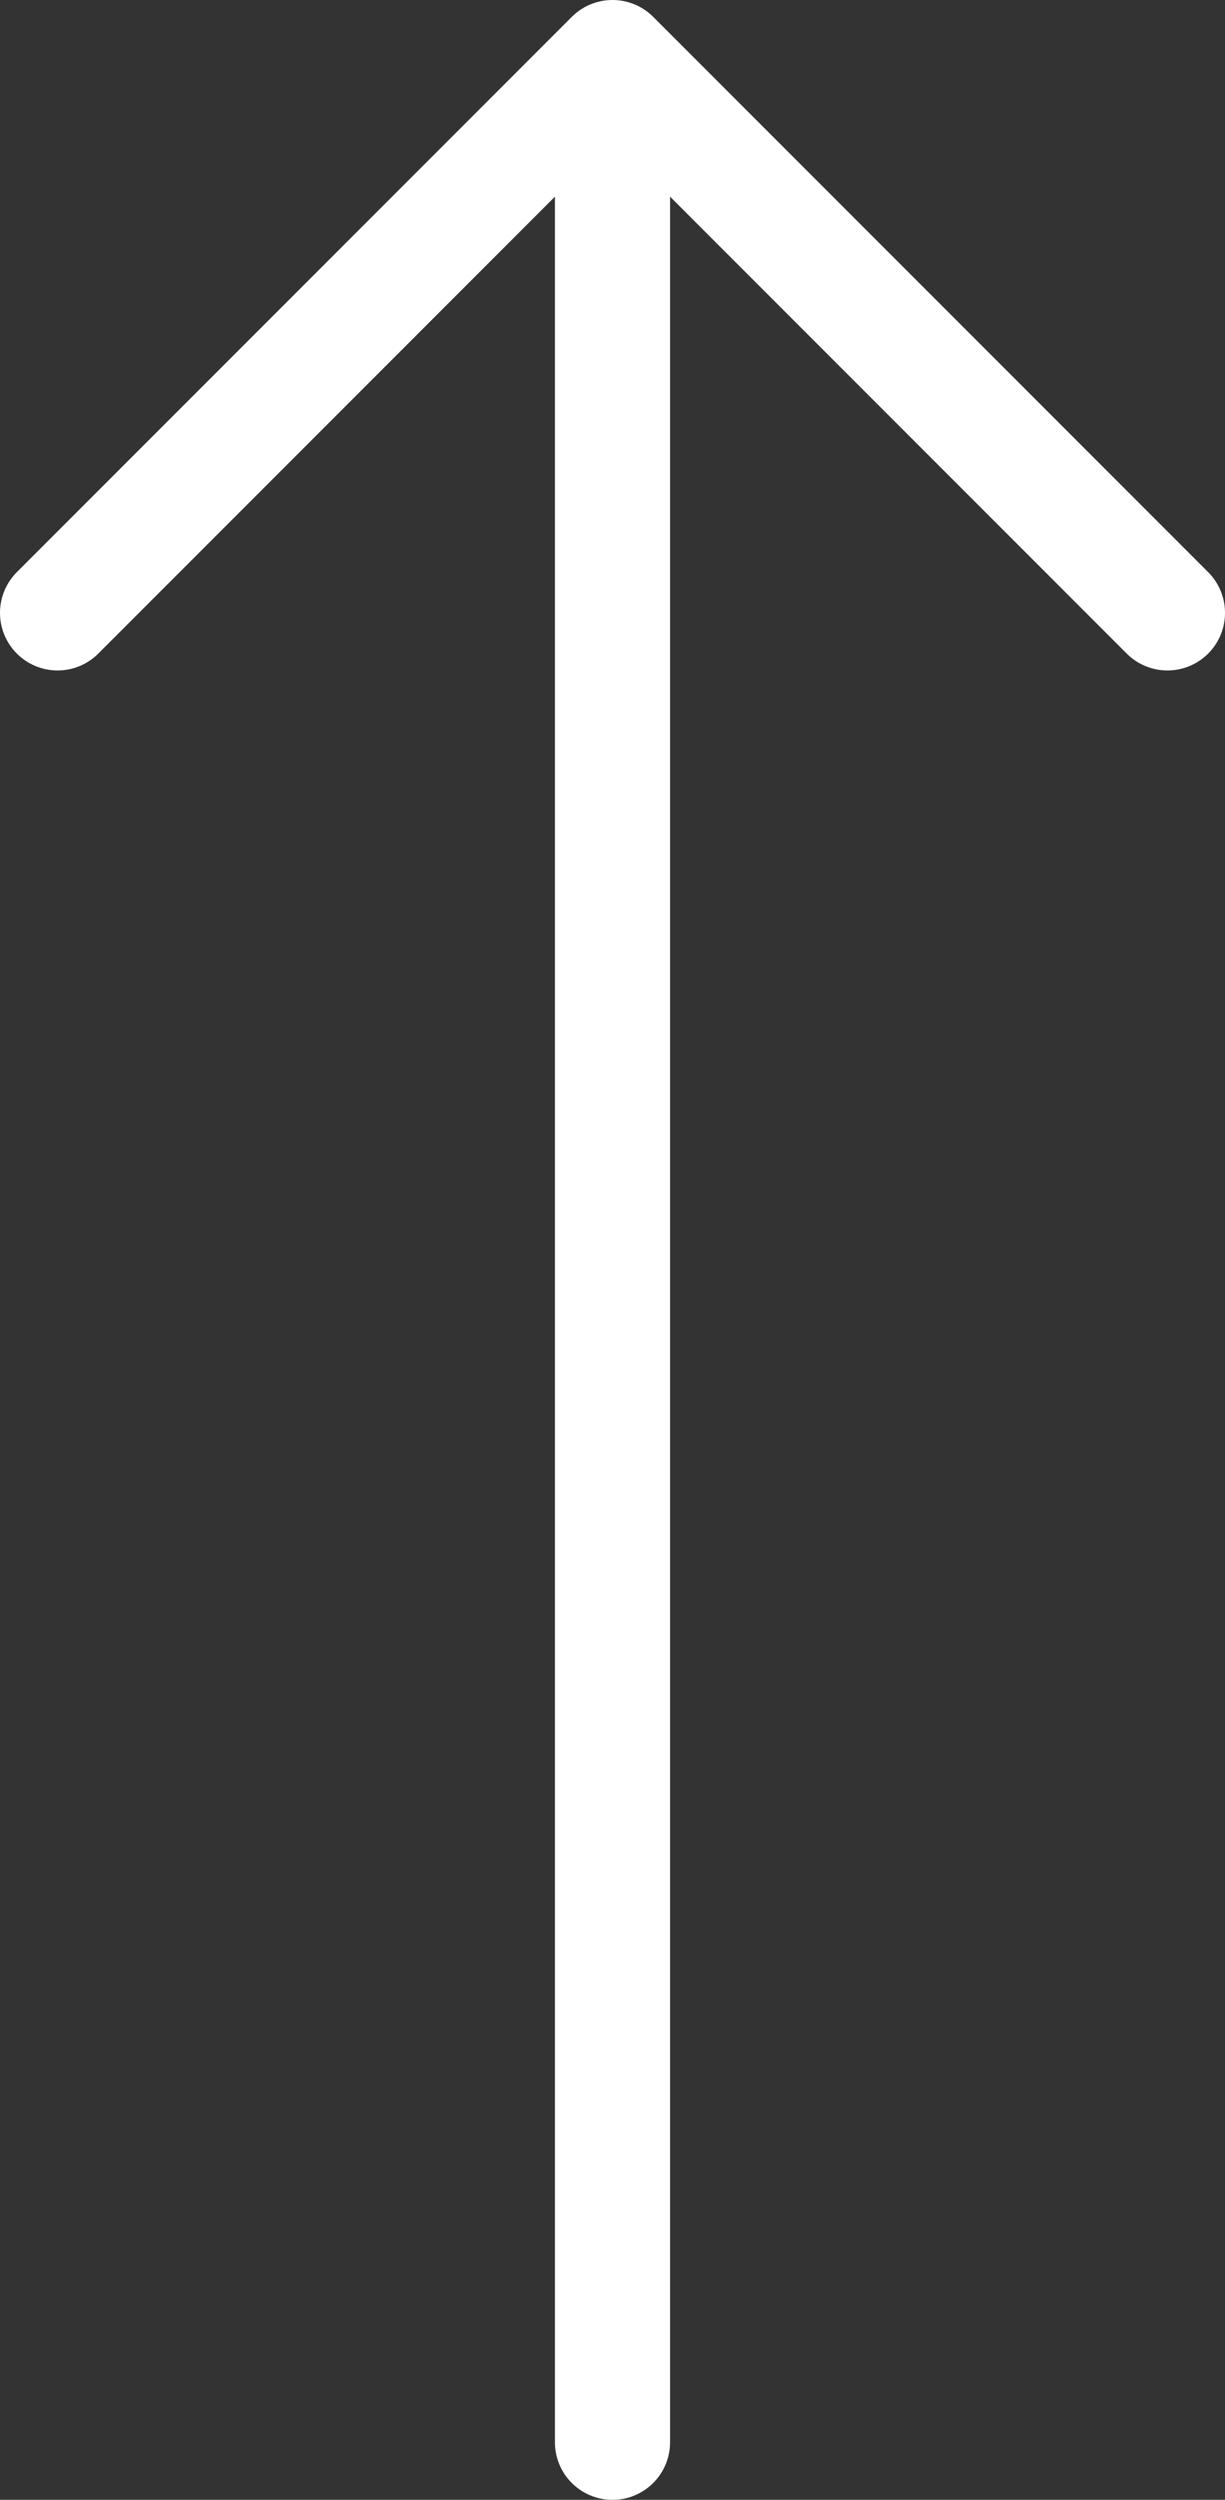 <svg xmlns="http://www.w3.org/2000/svg" viewBox="0 0 10.64 21.7"><rect x="0" y="0" width="10.64" height="21.7" fill="#333333" stroke="none"/><defs><style>.cls-1{fill:none;stroke:#fff;stroke-linecap:round;stroke-linejoin:round;}</style></defs><g id="圖層_2" data-name="圖層 2"><g id="內容"><line class="cls-1" x1="5.32" y1="21.2" x2="5.32" y2="0.95"/><polyline class="cls-1" points="0.5 5.32 5.32 0.5 10.14 5.32"/></g></g></svg>